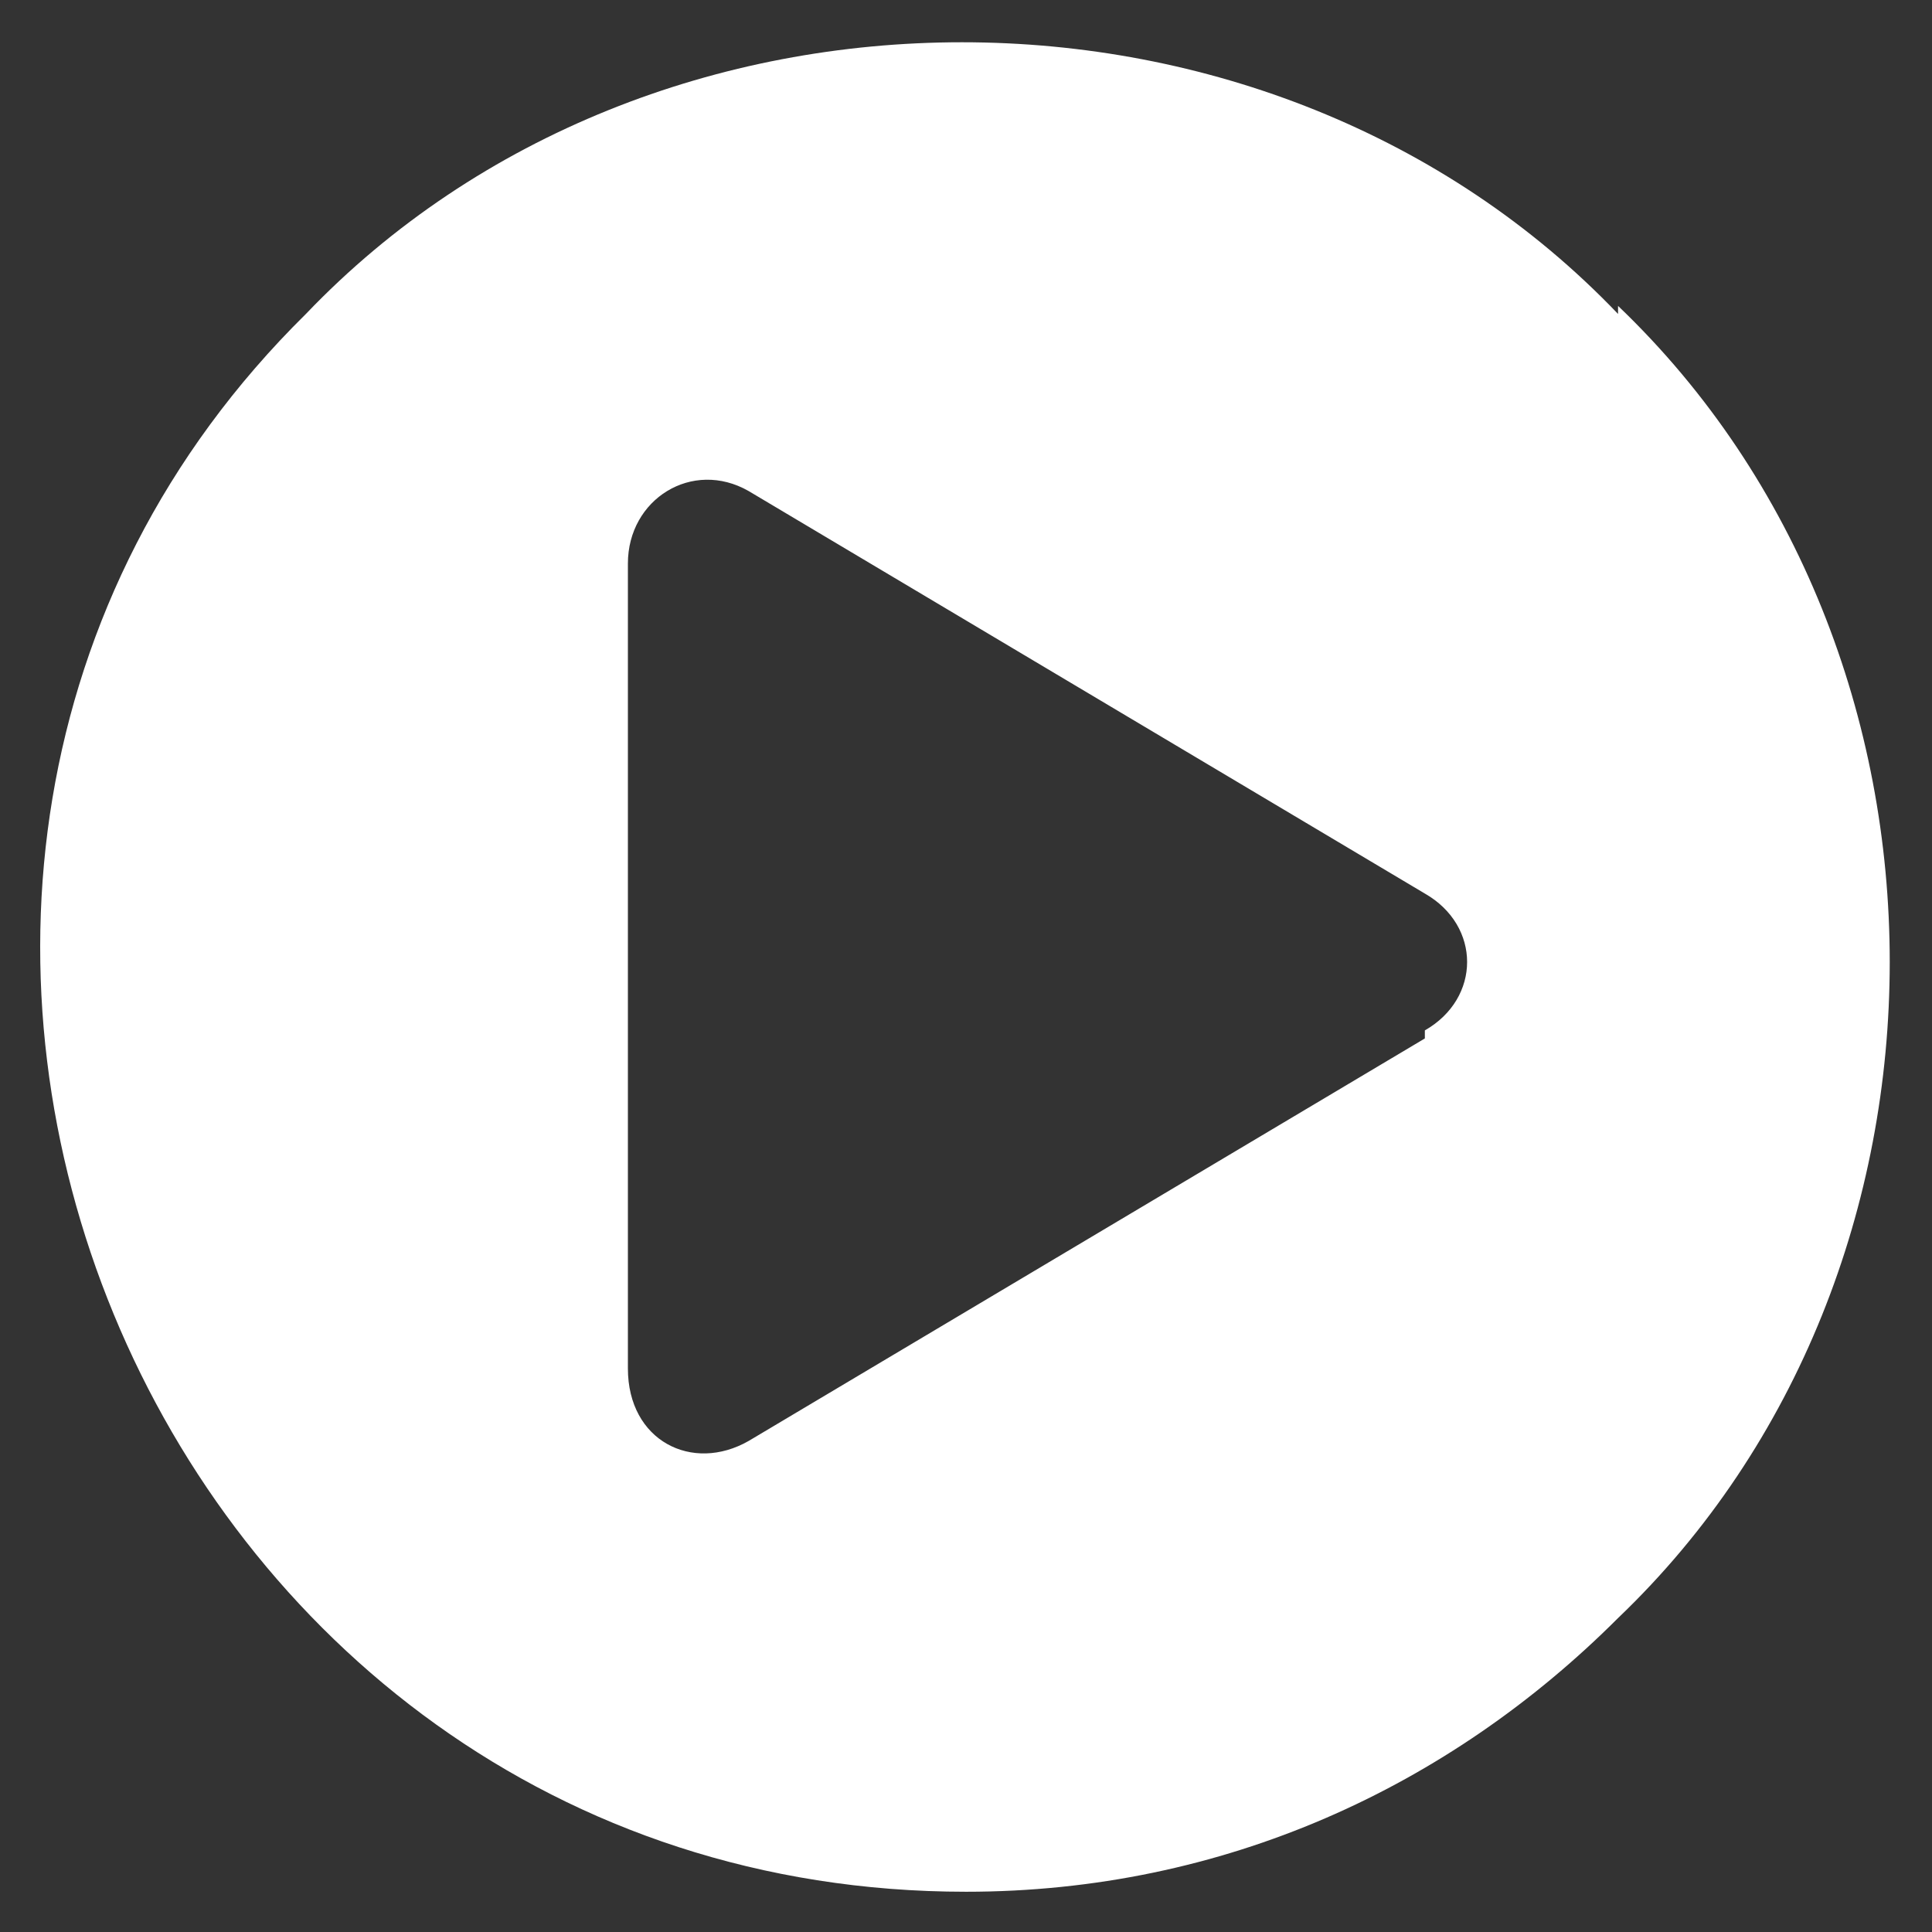<?xml version="1.0" encoding="UTF-8"?><svg id="b" xmlns="http://www.w3.org/2000/svg" width="24" height="24" viewBox="0 0 24 24"><rect x="0" y="0" width="24" height="24" fill="#333333" stroke="none"/><defs><style>.c{fill:#fff;}</style></defs><path class="c" d="M20.1,3.9c-4.3-4.5-12-4.5-16.3,0C-3.3,10.9,1.8,23.5,12,23.5c3.2,0,6-1.3,8.1-3.4,4.5-4.3,4.5-12,0-16.3Zm-2.4,9l-4.2,2.5-4.2,2.5c-.7,.4-1.5,0-1.5-.9V7c0-.8,.8-1.3,1.5-.9l4.2,2.5,4.2,2.5c.7,.4,.7,1.3,0,1.7Z"/></svg>